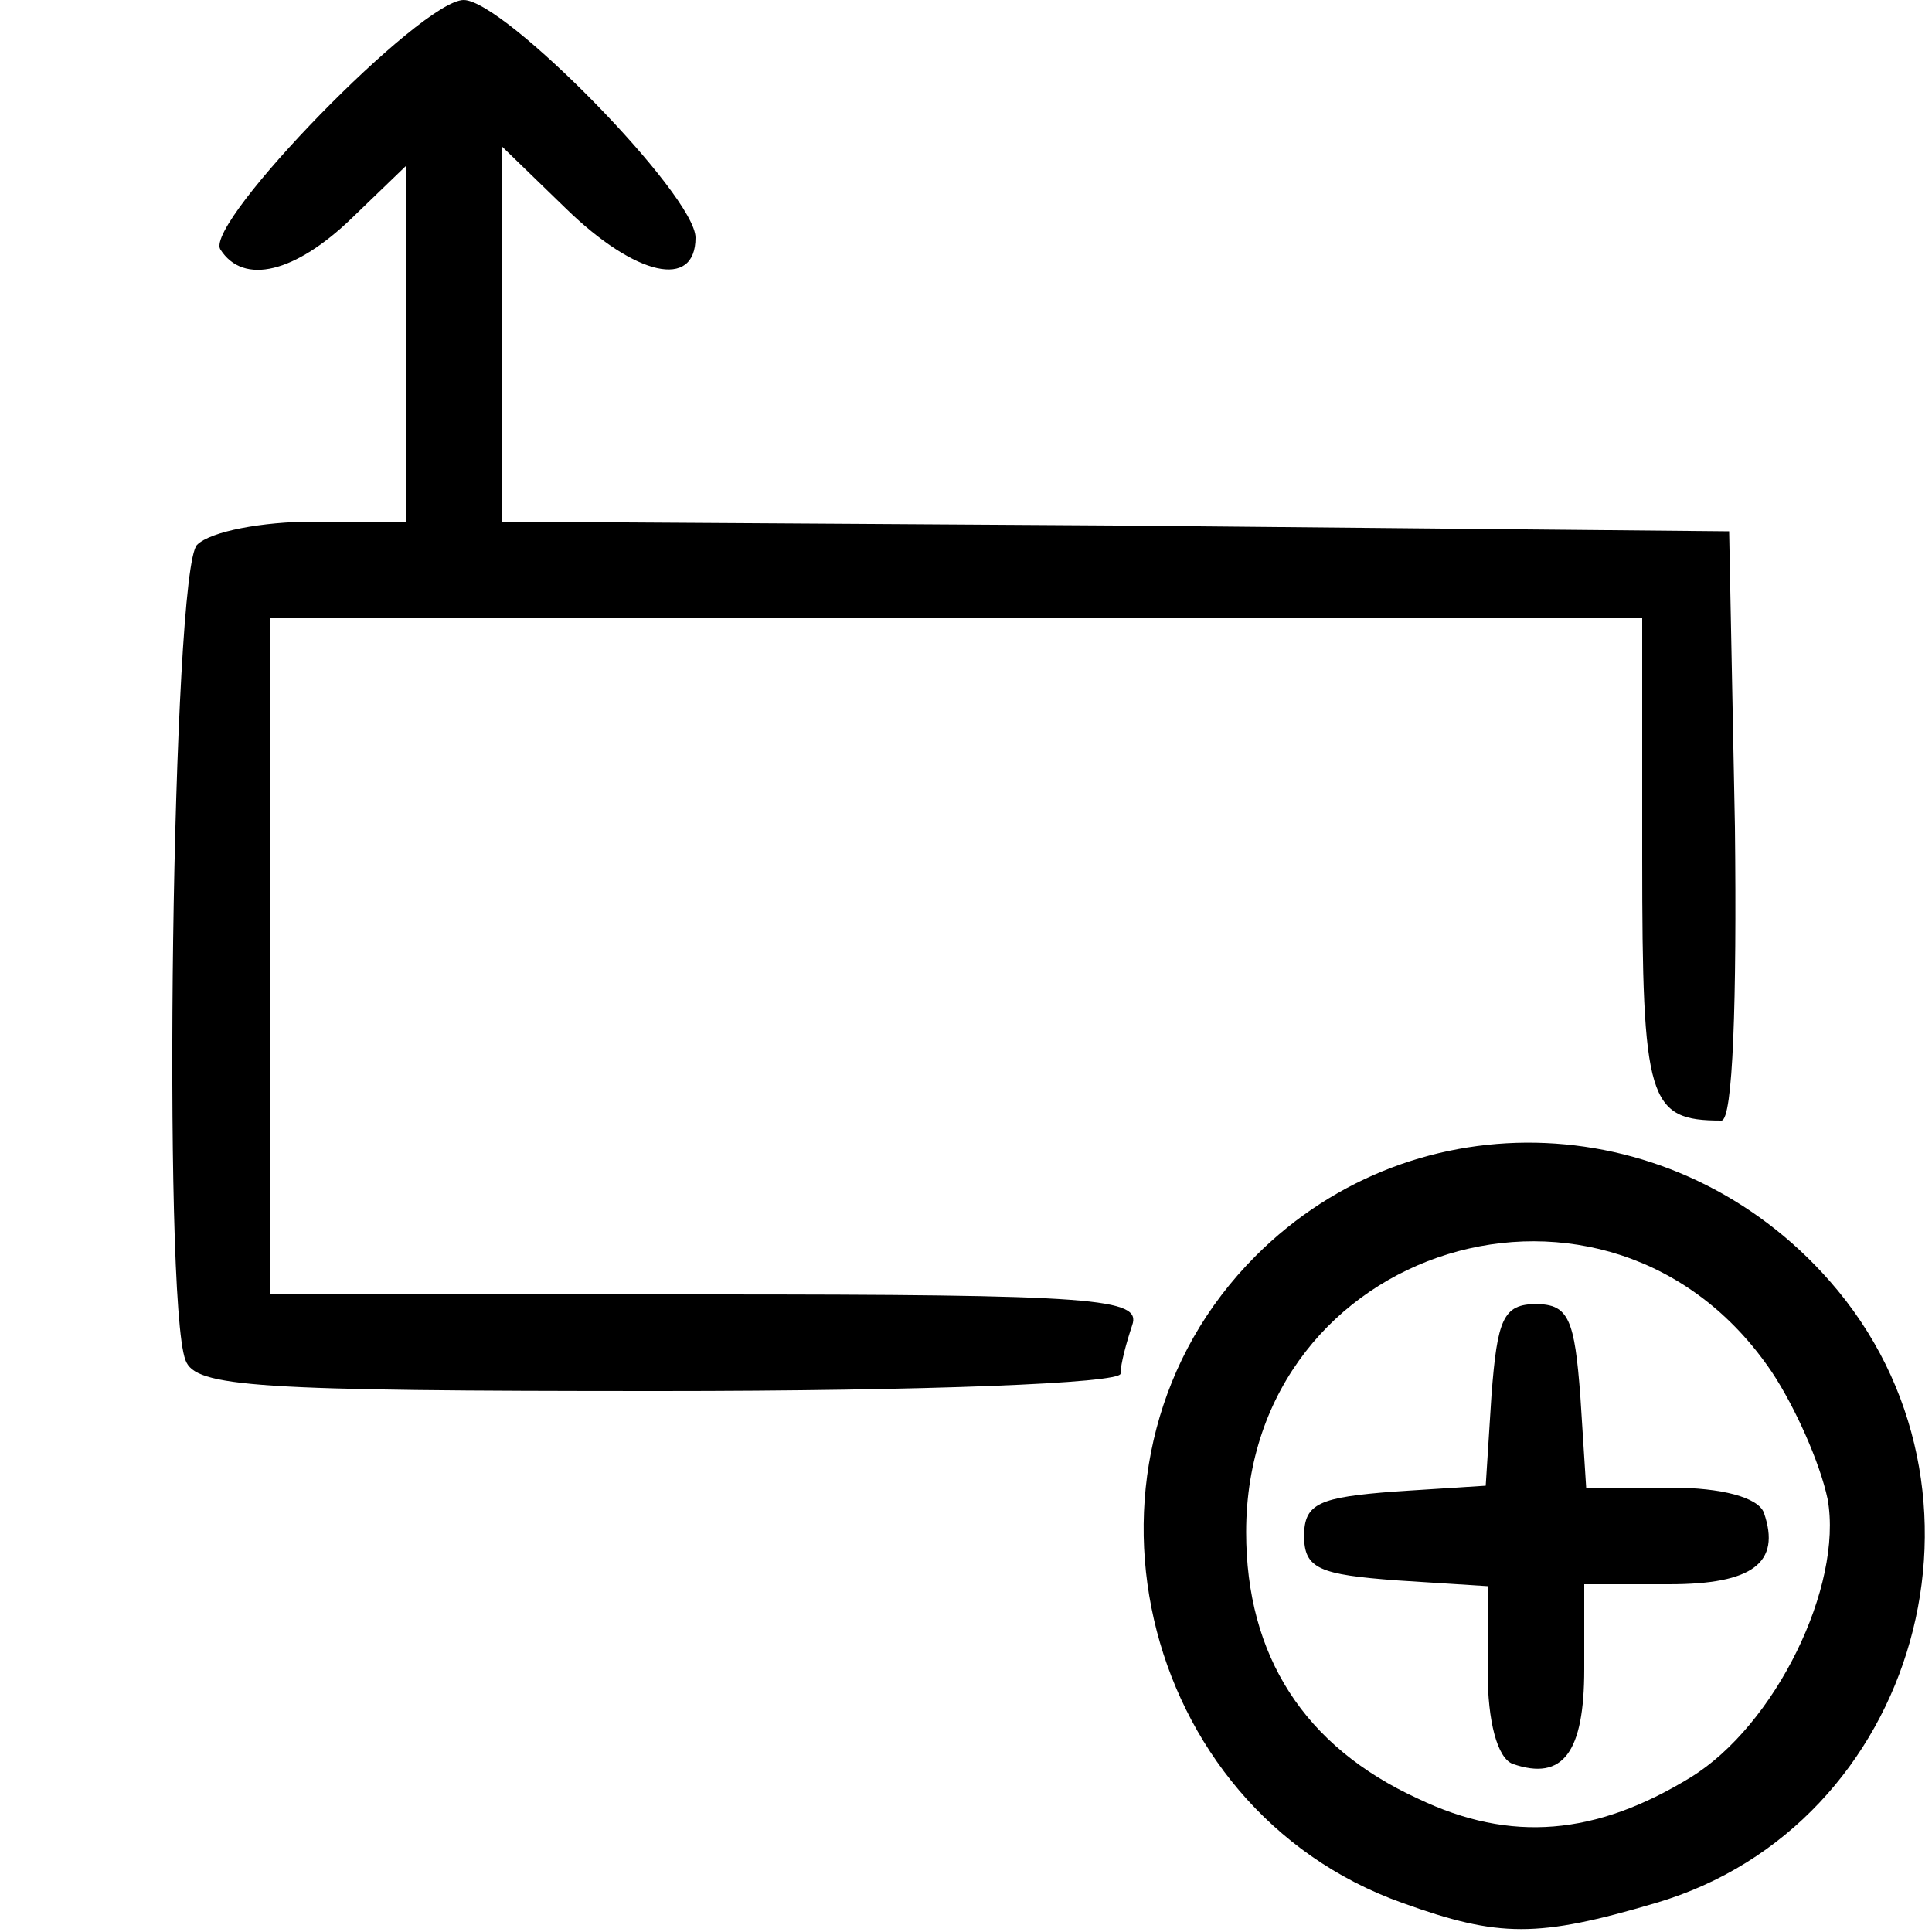 <!DOCTYPE svg PUBLIC "-//W3C//DTD SVG 20010904//EN" "http://www.w3.org/TR/2001/REC-SVG-20010904/DTD/svg10.dtd">
<svg version="1.0" xmlns="http://www.w3.org/2000/svg" width="100px" height="100px" viewBox="0 0 1000 1000" preserveAspectRatio="xMidYMid meet">
<g id="layer101" fill="#000000" stroke="none">
 <path d="M726 985 c-138 -49 -180 -231 -76 -335 83 -83 218 -77 297 13 95 108 46 282 -90 322 -61 18 -81 18 -131 0z m149 -65 c44 -27 79 -99 71 -144 -4 -19 -17 -48 -29 -66 -84 -124 -272 -66 -272 83 0 64 30 111 89 138 48 23 92 19 141 -11z"/>
 <path d="M783 913 c-8 -3 -13 -22 -13 -48 l0 -44 -47 -3 c-40 -3 -48 -6 -48 -23 0 -17 8 -20 47 -23 l47 -3 3 -47 c3 -39 6 -47 23 -47 17 0 20 8 23 48 l3 47 44 0 c26 0 45 5 48 13 9 26 -6 37 -49 37 l-44 0 0 44 c0 43 -11 58 -37 49z"/>
 <path d="M96 704 c-12 -31 -7 -409 6 -422 7 -7 34 -12 60 -12 l48 0 0 -92 0 -92 -28 27 c-29 28 -56 35 -68 16 -8 -14 104 -129 126 -129 21 0 120 101 120 123 0 27 -31 20 -67 -15 l-33 -32 0 97 0 97 318 2 317 3 3 153 c1 90 -1 152 -7 152 -38 0 -41 -10 -41 -136 l0 -124 -355 0 -355 0 0 175 0 175 226 0 c202 0 225 2 220 16 -3 9 -6 20 -6 25 0 5 -100 9 -239 9 -209 0 -240 -2 -245 -16z"/>
 </g>

</svg>